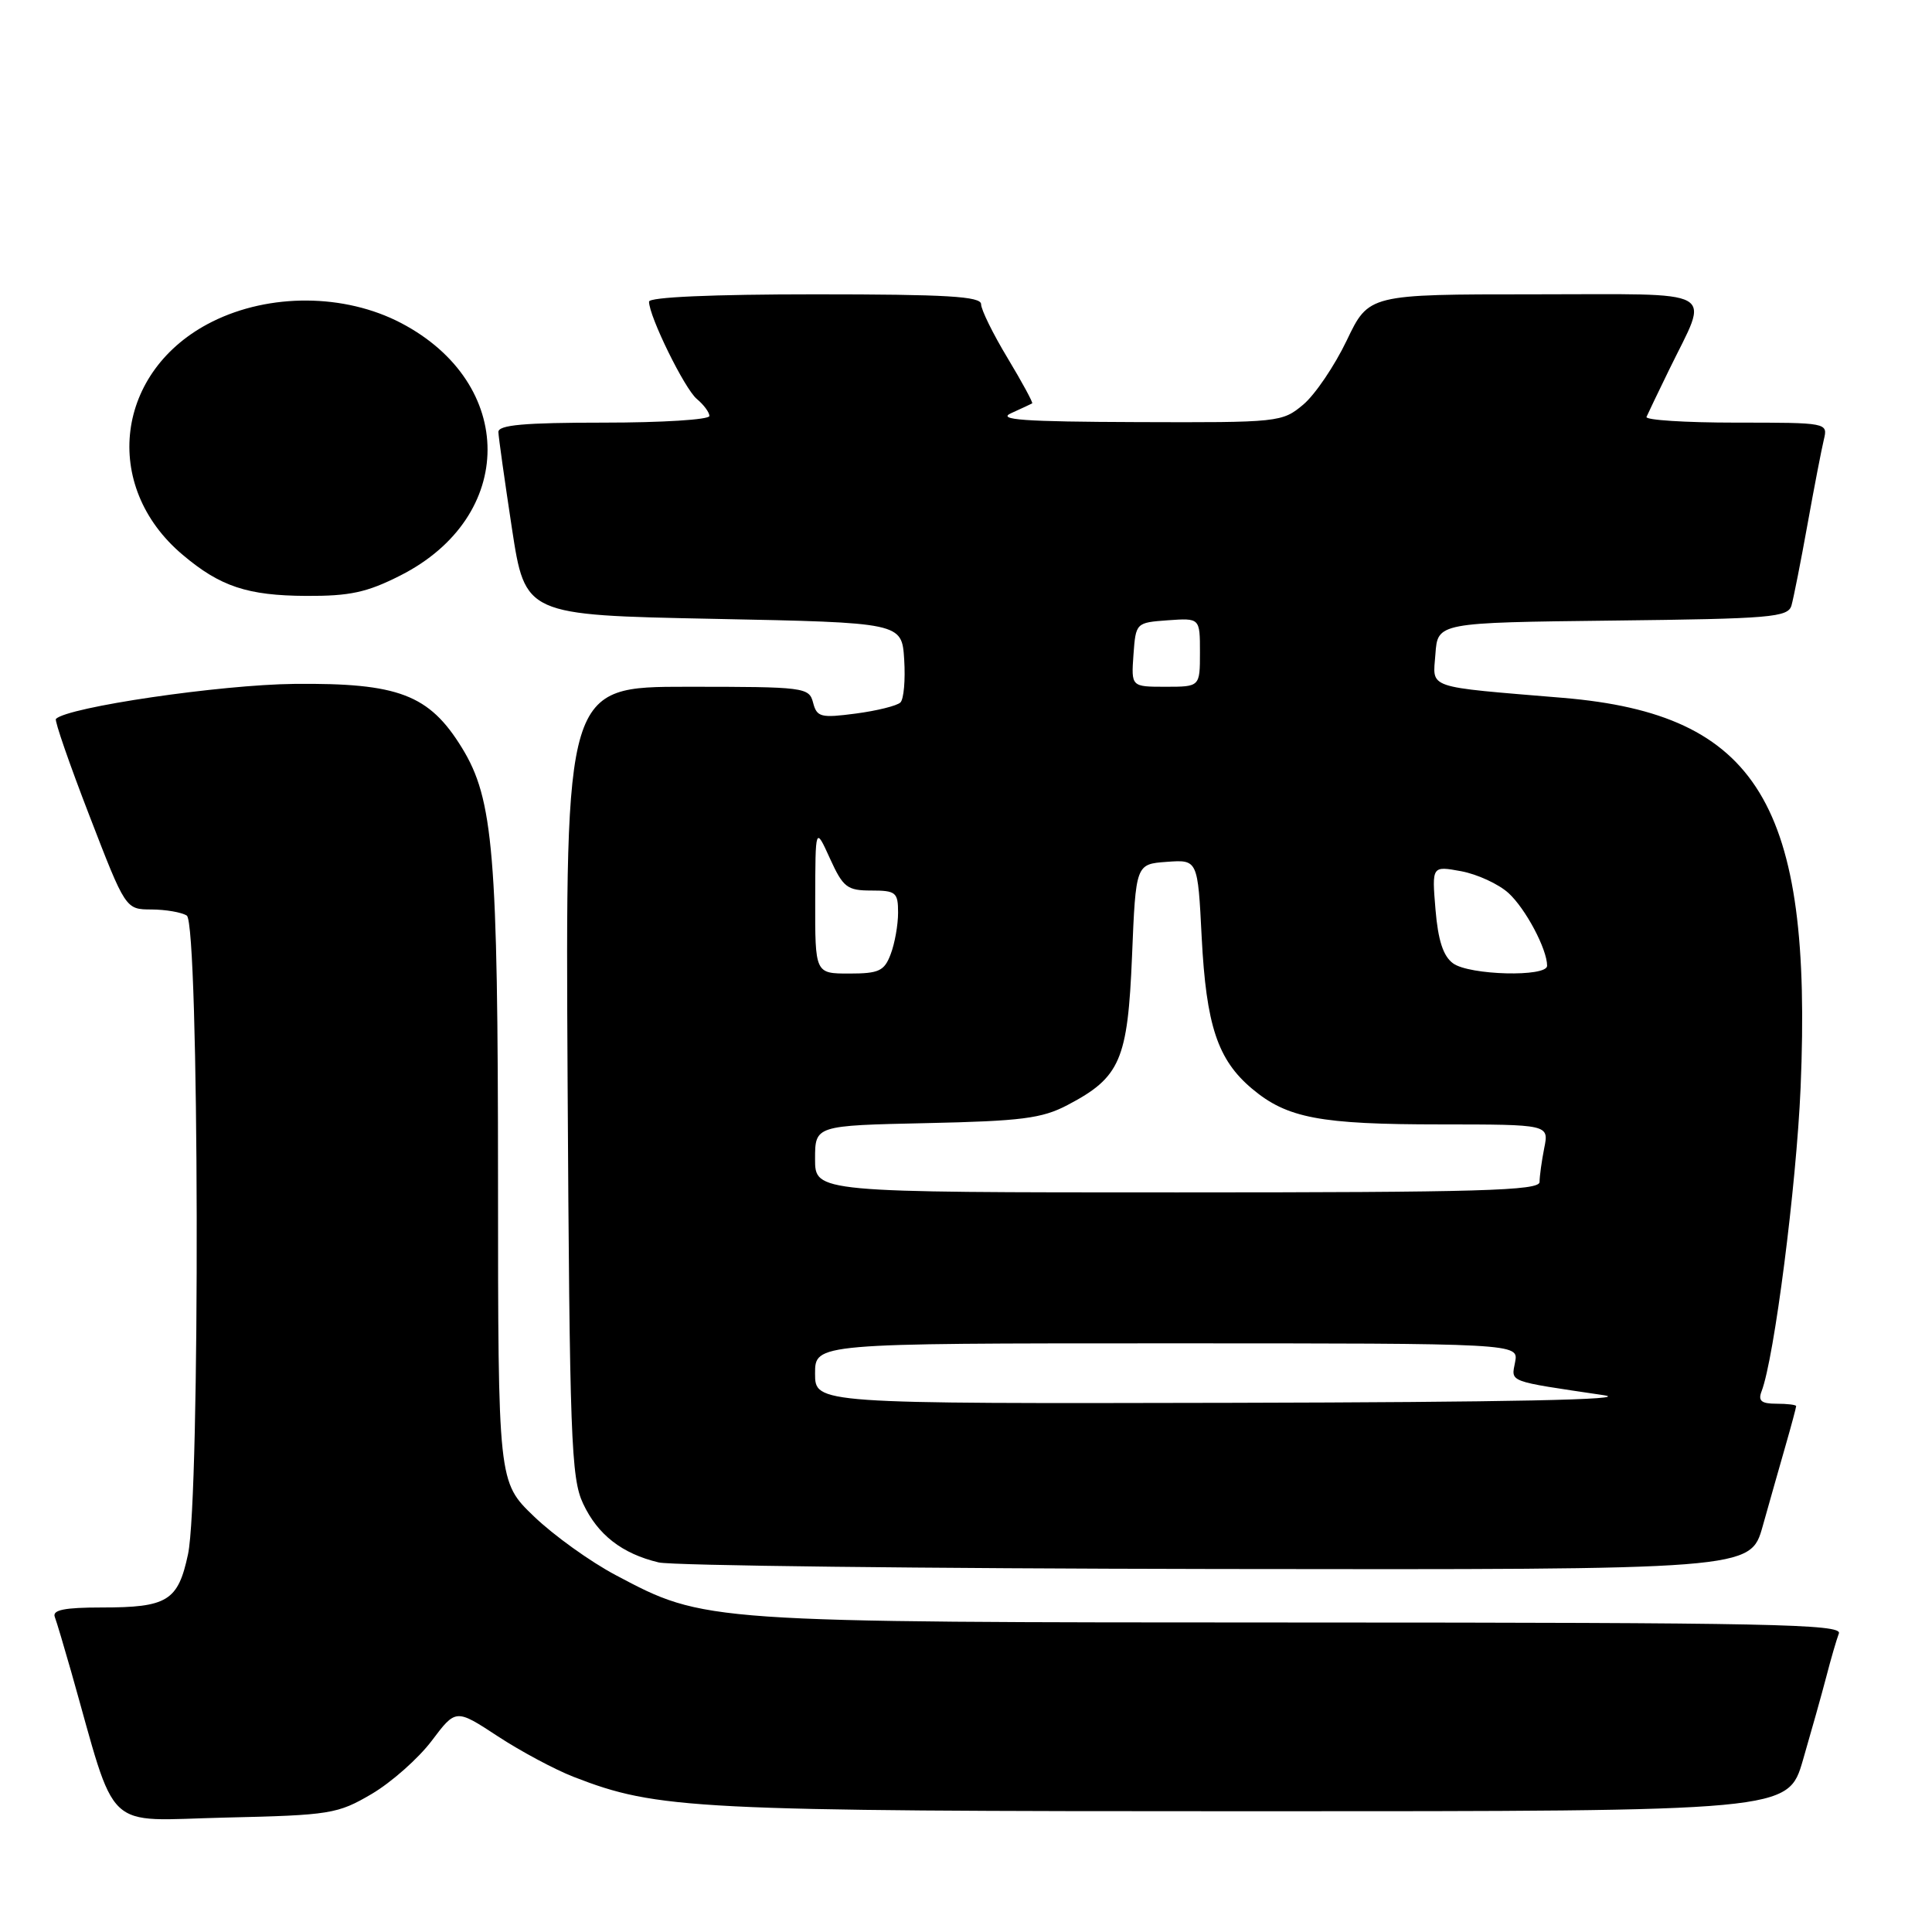 <?xml version="1.0" encoding="UTF-8" standalone="no"?>
<!DOCTYPE svg PUBLIC "-//W3C//DTD SVG 1.1//EN" "http://www.w3.org/Graphics/SVG/1.1/DTD/svg11.dtd" >
<svg xmlns="http://www.w3.org/2000/svg" xmlns:xlink="http://www.w3.org/1999/xlink" version="1.1" viewBox="0 0 256 256">
 <g >
 <path fill="currentColor"
d=" M 49.25 237.71 C 51.86 236.17 55.44 233.00 57.20 230.67 C 60.40 226.42 60.40 226.42 65.95 230.06 C 69.00 232.06 73.53 234.48 76.00 235.44 C 87.15 239.77 91.69 240.00 166.05 240.00 C 236.92 240.00 236.92 240.00 238.89 233.25 C 239.97 229.54 241.37 224.56 241.99 222.19 C 242.60 219.82 243.36 217.23 243.66 216.44 C 244.14 215.20 234.43 215.00 172.36 214.99 C 93.12 214.97 93.43 214.99 81.60 208.72 C 78.25 206.95 73.37 203.45 70.75 200.93 C 66.00 196.37 66.00 196.37 65.99 156.43 C 65.98 113.00 65.39 105.90 61.21 99.09 C 56.87 92.03 52.80 90.48 39.00 90.62 C 29.21 90.72 8.97 93.69 7.41 95.26 C 7.20 95.46 9.20 101.23 11.84 108.06 C 16.64 120.50 16.64 120.50 20.07 120.51 C 21.96 120.52 24.06 120.88 24.75 121.32 C 26.40 122.37 26.55 198.35 24.91 205.96 C 23.59 212.14 22.19 213.00 13.46 213.00 C 8.54 213.00 6.91 213.33 7.26 214.25 C 7.52 214.94 8.49 218.20 9.43 221.50 C 15.60 243.23 13.47 241.22 29.82 240.84 C 43.79 240.52 44.73 240.36 49.25 237.71 Z  M 233.56 202.25 C 234.45 199.09 235.81 194.28 236.59 191.57 C 237.37 188.86 238.00 186.49 238.00 186.32 C 238.00 186.14 236.83 186.00 235.39 186.00 C 233.38 186.00 232.93 185.62 233.42 184.35 C 235.10 179.97 238.03 157.12 238.59 144.10 C 240.18 106.54 232.92 94.64 207.12 92.47 C 188.67 90.93 189.86 91.33 190.20 86.67 C 190.50 82.50 190.50 82.50 213.69 82.23 C 234.68 81.99 236.92 81.80 237.38 80.23 C 237.65 79.28 238.61 74.45 239.50 69.50 C 240.39 64.55 241.37 59.49 241.67 58.25 C 242.21 56.01 242.16 56.00 230.03 56.00 C 223.32 56.00 217.98 55.66 218.17 55.24 C 218.35 54.82 219.70 52.01 221.17 48.99 C 226.51 38.02 228.27 39.00 203.25 39.00 C 181.37 39.00 181.37 39.00 178.45 45.11 C 176.84 48.47 174.25 52.30 172.69 53.61 C 169.90 55.95 169.48 56.00 150.67 55.93 C 135.58 55.88 132.03 55.62 134.00 54.74 C 135.38 54.11 136.62 53.54 136.77 53.45 C 136.91 53.37 135.45 50.67 133.52 47.46 C 131.58 44.25 130.00 41.03 130.00 40.31 C 130.00 39.27 125.46 39.00 108.00 39.00 C 94.43 39.00 86.00 39.37 86.00 39.97 C 86.00 41.92 90.72 51.54 92.34 52.87 C 93.25 53.63 94.00 54.64 94.00 55.12 C 94.00 55.61 87.70 56.00 80.00 56.00 C 69.45 56.00 66.01 56.31 66.04 57.25 C 66.06 57.94 66.87 63.67 67.83 70.00 C 69.59 81.50 69.59 81.50 94.54 82.00 C 119.50 82.50 119.50 82.50 119.81 87.39 C 119.98 90.08 119.76 92.64 119.31 93.08 C 118.86 93.52 116.20 94.18 113.40 94.55 C 108.76 95.16 108.24 95.03 107.74 93.11 C 107.21 91.07 106.63 91.00 91.05 91.00 C 74.92 91.00 74.92 91.00 75.21 143.25 C 75.48 190.58 75.67 195.85 77.26 199.23 C 79.20 203.37 82.42 205.87 87.28 207.03 C 89.05 207.45 122.32 207.84 161.22 207.90 C 231.94 208.00 231.94 208.00 233.56 202.25 Z  M 53.06 76.25 C 68.43 68.46 68.45 50.80 53.12 42.79 C 45.66 38.90 35.74 38.83 28.13 42.62 C 15.29 49.02 13.34 64.37 24.21 73.52 C 29.18 77.72 32.80 78.92 40.57 78.96 C 46.35 78.99 48.63 78.50 53.06 76.25 Z  M 108.00 182.00 C 108.00 178.00 108.00 178.00 154.62 178.00 C 201.23 178.00 201.23 178.00 200.76 180.48 C 200.24 183.19 199.62 182.96 212.50 184.87 C 216.46 185.46 199.75 185.80 163.25 185.88 C 108.00 186.00 108.00 186.00 108.00 182.00 Z  M 108.00 153.57 C 108.00 149.14 108.00 149.14 122.75 148.82 C 135.33 148.55 138.08 148.20 141.44 146.43 C 148.45 142.76 149.43 140.48 150.00 126.68 C 150.50 114.50 150.50 114.50 154.60 114.20 C 158.71 113.90 158.71 113.90 159.23 124.20 C 159.83 135.87 161.34 140.43 165.90 144.26 C 170.54 148.16 174.88 148.99 190.88 148.99 C 205.25 149.00 205.25 149.00 204.62 152.12 C 204.28 153.84 204.00 155.87 204.00 156.62 C 204.00 157.77 196.06 158.00 156.00 158.00 C 108.00 158.00 108.00 158.00 108.00 153.57 Z  M 108.02 119.25 C 108.04 109.50 108.04 109.50 109.97 113.75 C 111.72 117.59 112.25 118.00 115.45 118.00 C 118.71 118.00 119.00 118.24 119.00 120.93 C 119.00 122.55 118.56 125.02 118.02 126.43 C 117.18 128.67 116.46 129.00 112.52 129.00 C 108.00 129.00 108.00 129.00 108.02 119.25 Z  M 192.54 127.65 C 191.23 126.70 190.55 124.59 190.21 120.51 C 189.73 114.73 189.73 114.73 193.61 115.44 C 195.75 115.84 198.57 117.14 199.88 118.33 C 202.15 120.40 205.00 125.77 205.00 127.97 C 205.00 129.49 194.70 129.23 192.54 127.65 Z  M 150.19 86.75 C 150.50 82.52 150.52 82.50 154.75 82.19 C 159.00 81.89 159.00 81.89 159.00 86.44 C 159.00 91.00 159.00 91.00 154.44 91.00 C 149.89 91.00 149.89 91.00 150.19 86.75 Z "/>
</g>
</svg>